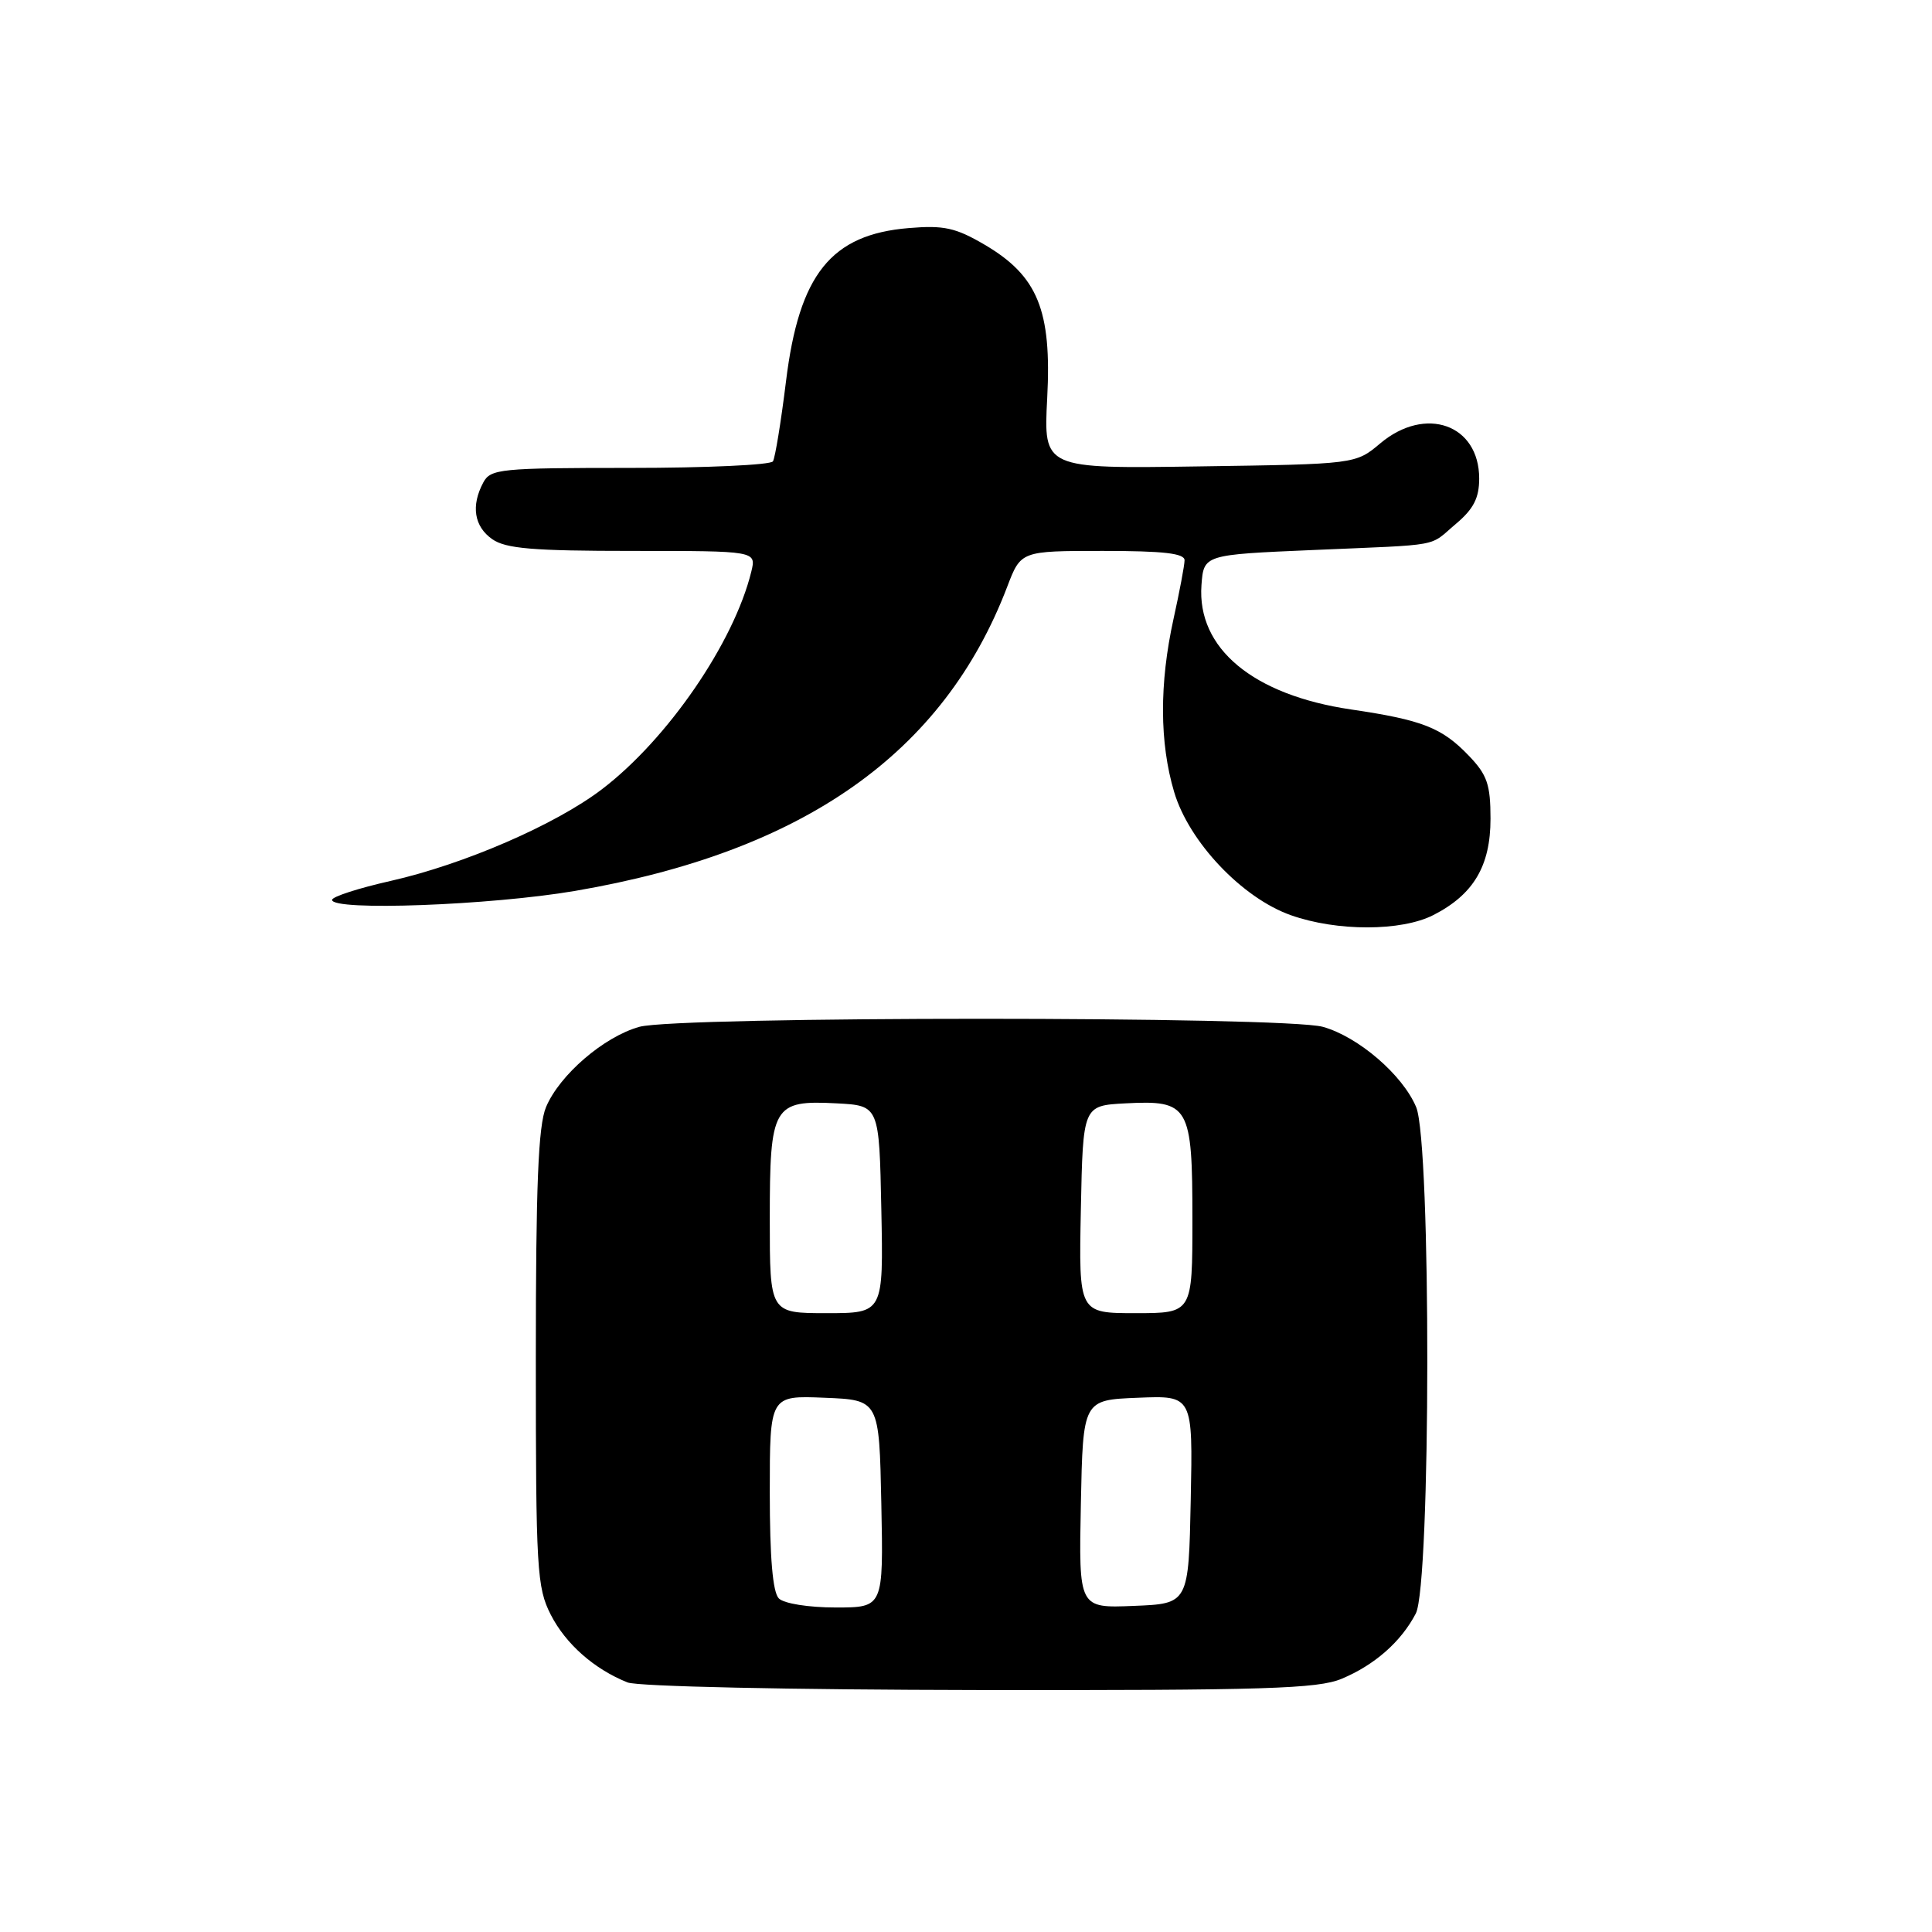 <?xml version="1.0" encoding="UTF-8" standalone="no"?>
<!DOCTYPE svg PUBLIC "-//W3C//DTD SVG 1.1//EN" "http://www.w3.org/Graphics/SVG/1.1/DTD/svg11.dtd" >
<svg xmlns="http://www.w3.org/2000/svg" xmlns:xlink="http://www.w3.org/1999/xlink" version="1.1" viewBox="0 0 256 256">
 <g >
 <path fill="currentColor"
d=" M 177.77 222.45 C 182.15 220.62 185.65 217.54 187.60 213.80 C 189.60 209.95 189.65 151.49 187.65 146.70 C 185.86 142.43 179.98 137.37 175.28 136.06 C 170.16 134.64 89.84 134.64 84.72 136.06 C 80.02 137.37 74.14 142.43 72.35 146.70 C 71.32 149.17 71.00 157.01 71.00 180.01 C 71.00 207.99 71.14 210.35 72.98 213.96 C 74.96 217.83 78.72 221.16 83.15 222.93 C 84.49 223.47 104.54 223.90 129.78 223.94 C 167.59 223.99 174.61 223.77 177.77 222.45 Z  M 189.93 121.25 C 195.25 118.53 197.50 114.75 197.50 108.49 C 197.50 103.95 197.06 102.67 194.63 100.14 C 191.07 96.42 188.47 95.40 179.04 94.01 C 166.04 92.10 158.59 85.91 159.20 77.53 C 159.50 73.50 159.50 73.50 174.00 72.88 C 191.43 72.13 189.22 72.53 192.92 69.41 C 195.25 67.45 196.00 65.99 196.00 63.41 C 196.00 56.24 188.88 53.71 182.89 58.75 C 179.62 61.50 179.62 61.50 158.95 61.80 C 138.27 62.11 138.27 62.11 138.76 52.76 C 139.37 41.11 137.51 36.56 130.46 32.42 C 126.62 30.17 125.06 29.83 120.42 30.22 C 110.11 31.07 105.89 36.34 104.15 50.52 C 103.49 55.88 102.71 60.66 102.42 61.13 C 102.12 61.61 93.60 62.00 83.48 62.00 C 66.30 62.00 65.00 62.13 64.04 63.93 C 62.39 67.01 62.82 69.76 65.22 71.44 C 67.01 72.70 70.62 73.00 83.83 73.00 C 100.22 73.00 100.22 73.00 99.55 75.75 C 97.25 85.14 88.47 97.94 79.76 104.58 C 73.61 109.27 61.52 114.52 51.75 116.73 C 47.49 117.69 44.00 118.82 44.00 119.24 C 44.00 120.74 65.02 119.96 76.20 118.05 C 106.48 112.87 125.03 99.82 133.46 77.75 C 135.27 73.00 135.27 73.00 146.14 73.00 C 154.18 73.00 156.99 73.32 156.96 74.25 C 156.95 74.94 156.29 78.42 155.50 82.00 C 153.61 90.57 153.64 98.43 155.58 104.94 C 157.54 111.55 164.59 118.99 171.05 121.27 C 177.15 123.43 185.68 123.42 189.93 121.25 Z  M 103.20 211.80 C 102.39 210.99 102.00 206.41 102.00 197.76 C 102.00 184.91 102.00 184.91 109.25 185.21 C 116.50 185.50 116.50 185.50 116.78 199.25 C 117.06 213.00 117.06 213.00 110.73 213.00 C 107.14 213.00 103.88 212.48 103.20 211.80 Z  M 143.22 199.29 C 143.50 185.50 143.50 185.50 150.78 185.21 C 158.06 184.91 158.06 184.91 157.78 198.71 C 157.50 212.50 157.50 212.50 150.22 212.79 C 142.94 213.09 142.94 213.09 143.22 199.29 Z  M 102.00 161.57 C 102.00 146.49 102.42 145.76 110.87 146.20 C 116.50 146.50 116.50 146.50 116.78 160.25 C 117.06 174.00 117.06 174.00 109.53 174.00 C 102.00 174.00 102.00 174.00 102.00 161.57 Z  M 143.22 160.25 C 143.50 146.50 143.50 146.50 149.13 146.20 C 157.58 145.76 158.00 146.49 158.00 161.57 C 158.00 174.00 158.00 174.00 150.47 174.00 C 142.94 174.00 142.94 174.00 143.22 160.25 Z "/>
</g>
</svg>